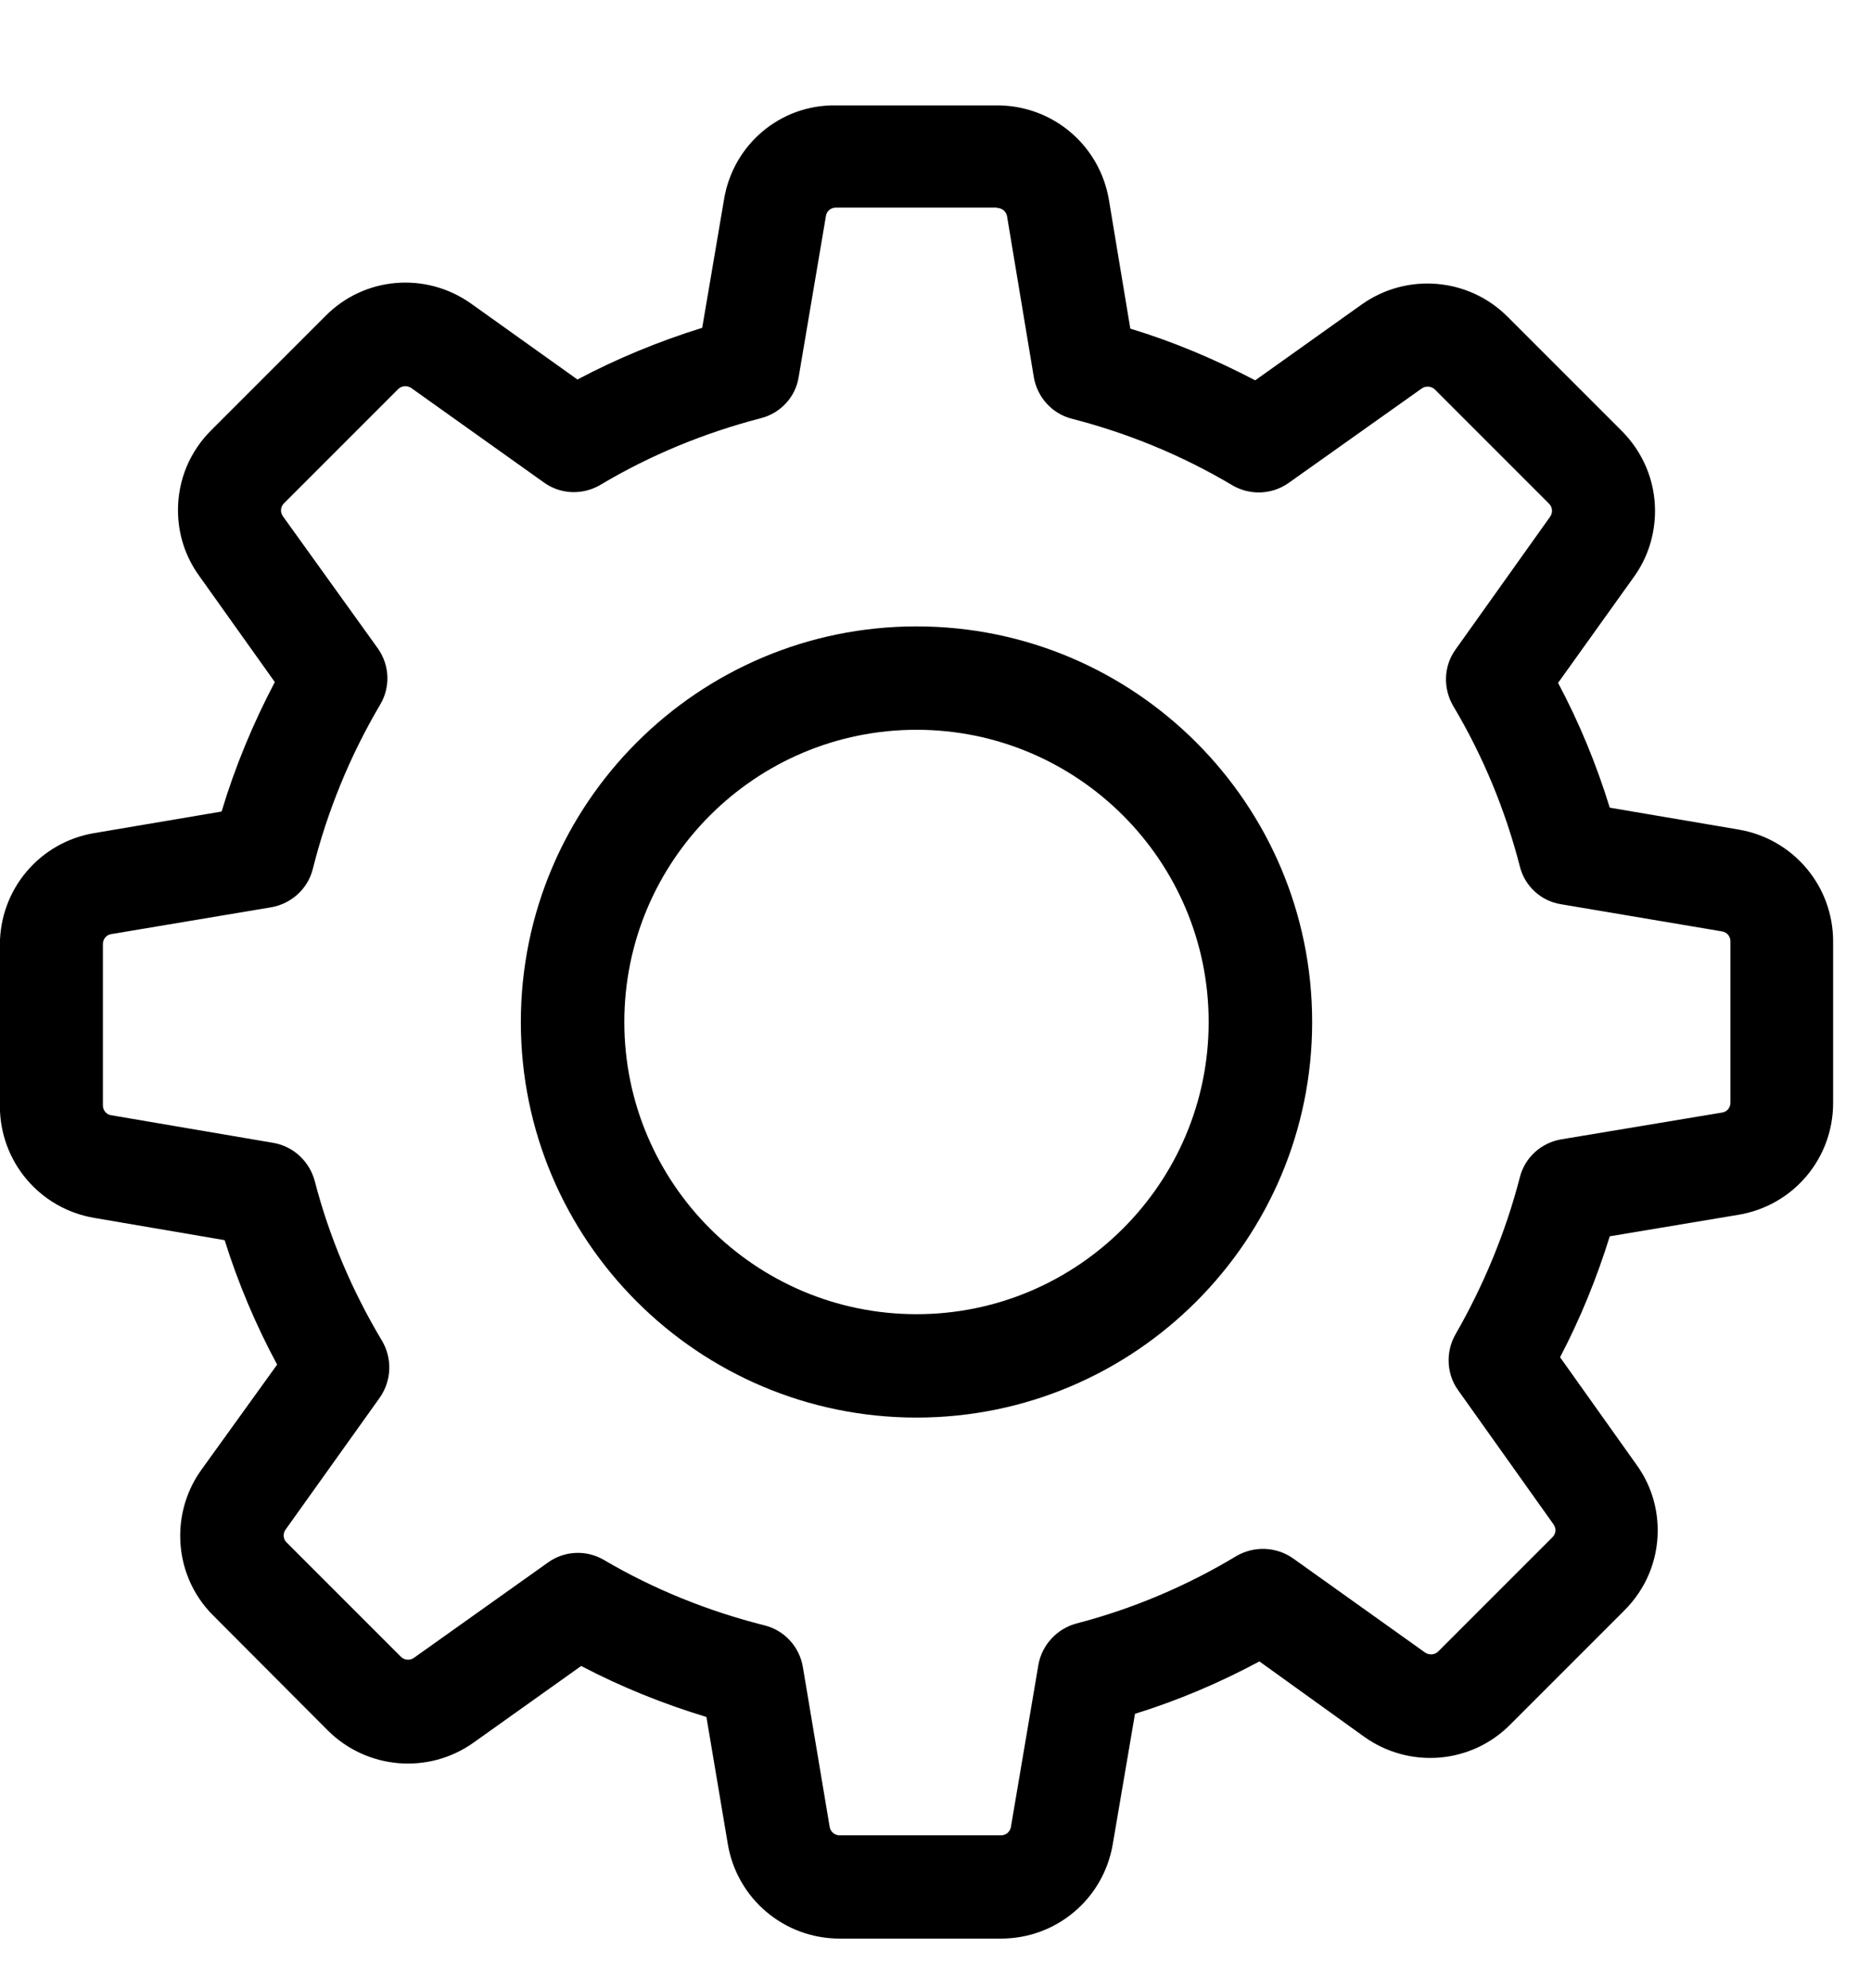 <svg width="16" height="17" fill="currentColor" viewBox="0 0 16 17" xmlns="http://www.w3.org/2000/svg">
<path fill-rule="evenodd" clip-rule="evenodd" d="M6.005 2.803L6.192 1.703C6.27 1.235 6.673 0.894 7.148 0.901H8.527C9.002 0.901 9.404 1.241 9.483 1.709L9.666 2.81C10.033 2.921 10.39 3.072 10.734 3.252L11.644 2.604C12.031 2.329 12.558 2.374 12.892 2.708L13.868 3.684C14.051 3.868 14.153 4.11 14.153 4.368C14.153 4.572 14.091 4.768 13.973 4.932L13.324 5.839C13.505 6.179 13.652 6.536 13.766 6.906L14.867 7.093C15.335 7.172 15.676 7.575 15.676 8.049V9.432C15.676 9.906 15.335 10.309 14.867 10.387L13.766 10.571C13.655 10.928 13.514 11.275 13.341 11.605L13.996 12.526C14.114 12.69 14.176 12.883 14.176 13.086C14.176 13.345 14.074 13.587 13.891 13.77L12.915 14.746C12.581 15.083 12.054 15.126 11.667 14.851L10.77 14.206C10.429 14.389 10.073 14.54 9.706 14.654L9.516 15.768C9.437 16.236 9.034 16.576 8.56 16.576H7.181C6.706 16.576 6.303 16.236 6.224 15.768L6.041 14.681C5.671 14.569 5.314 14.425 4.97 14.245L4.05 14.9C3.664 15.175 3.136 15.129 2.802 14.795L1.826 13.816C1.643 13.636 1.541 13.39 1.541 13.132C1.541 12.929 1.604 12.732 1.721 12.569L2.37 11.668C2.186 11.327 2.036 10.97 1.921 10.604L0.808 10.414C0.339 10.335 -0.001 9.932 -0.001 9.457V8.079C-0.001 7.604 0.339 7.201 0.808 7.123L1.895 6.939C2.01 6.556 2.164 6.186 2.35 5.832L1.702 4.922C1.584 4.758 1.522 4.565 1.522 4.362C1.522 4.103 1.623 3.861 1.807 3.678L2.783 2.702C3.117 2.364 3.644 2.322 4.03 2.597L4.938 3.245C5.278 3.065 5.635 2.918 6.005 2.803ZM8.527 1.778V1.775H7.148C7.106 1.775 7.069 1.804 7.063 1.847L6.83 3.223C6.804 3.393 6.676 3.533 6.506 3.576C6.025 3.701 5.563 3.89 5.134 4.146C4.983 4.235 4.793 4.228 4.652 4.126L3.516 3.317C3.48 3.294 3.434 3.298 3.405 3.327L2.429 4.303C2.406 4.326 2.403 4.352 2.403 4.365C2.403 4.382 2.409 4.398 2.419 4.414L3.231 5.544C3.333 5.688 3.34 5.875 3.251 6.025C2.992 6.464 2.799 6.936 2.675 7.43C2.632 7.601 2.491 7.728 2.318 7.758L0.952 7.987C0.909 7.993 0.88 8.03 0.88 8.072V9.451C0.88 9.494 0.909 9.53 0.952 9.536L2.337 9.772C2.508 9.801 2.645 9.929 2.691 10.096C2.815 10.577 3.012 11.039 3.267 11.465C3.356 11.616 3.349 11.805 3.248 11.95L2.442 13.079C2.432 13.092 2.426 13.109 2.426 13.128C2.426 13.145 2.429 13.168 2.452 13.19L3.428 14.166C3.457 14.196 3.506 14.199 3.539 14.176L4.685 13.361C4.826 13.259 5.013 13.25 5.164 13.338C5.592 13.59 6.058 13.777 6.539 13.898C6.709 13.941 6.837 14.081 6.866 14.255L7.095 15.621C7.102 15.663 7.138 15.693 7.181 15.693H8.56C8.602 15.693 8.638 15.663 8.645 15.621L8.88 14.235C8.91 14.065 9.038 13.927 9.204 13.882C9.686 13.757 10.148 13.561 10.573 13.305C10.724 13.217 10.914 13.224 11.058 13.325L12.188 14.131C12.224 14.154 12.27 14.15 12.299 14.121L13.275 13.145C13.298 13.122 13.302 13.096 13.302 13.083C13.302 13.066 13.295 13.05 13.285 13.034L12.47 11.888C12.414 11.812 12.388 11.72 12.388 11.632C12.388 11.556 12.407 11.478 12.447 11.409C12.689 10.987 12.876 10.535 12.997 10.067C13.039 9.899 13.177 9.772 13.351 9.742L14.726 9.513C14.769 9.507 14.798 9.471 14.798 9.428V8.049C14.798 8.007 14.769 7.971 14.726 7.964L13.351 7.732C13.18 7.706 13.039 7.578 12.997 7.408C12.873 6.926 12.682 6.464 12.427 6.036C12.339 5.885 12.345 5.695 12.447 5.554L13.256 4.418C13.265 4.405 13.272 4.388 13.272 4.368C13.272 4.352 13.269 4.329 13.246 4.306L12.27 3.33C12.241 3.301 12.191 3.298 12.159 3.321L11.019 4.13C10.875 4.231 10.688 4.237 10.538 4.149C10.109 3.894 9.647 3.704 9.165 3.58C8.998 3.537 8.871 3.399 8.841 3.226L8.612 1.85C8.605 1.808 8.569 1.778 8.527 1.778Z"/>
<path fill-rule="evenodd" clip-rule="evenodd" d="M7.838 12.121C5.971 12.121 4.454 10.605 4.454 8.739C4.454 6.872 5.971 5.356 7.838 5.356C9.704 5.356 11.221 6.872 11.221 8.739C11.221 10.605 9.704 12.121 7.838 12.121ZM7.838 11.237C9.215 11.237 10.336 10.117 10.336 8.739C10.336 7.36 9.215 6.24 7.838 6.24C6.459 6.24 5.339 7.36 5.339 8.739C5.339 10.117 6.459 11.237 7.838 11.237Z"/>
</svg>
